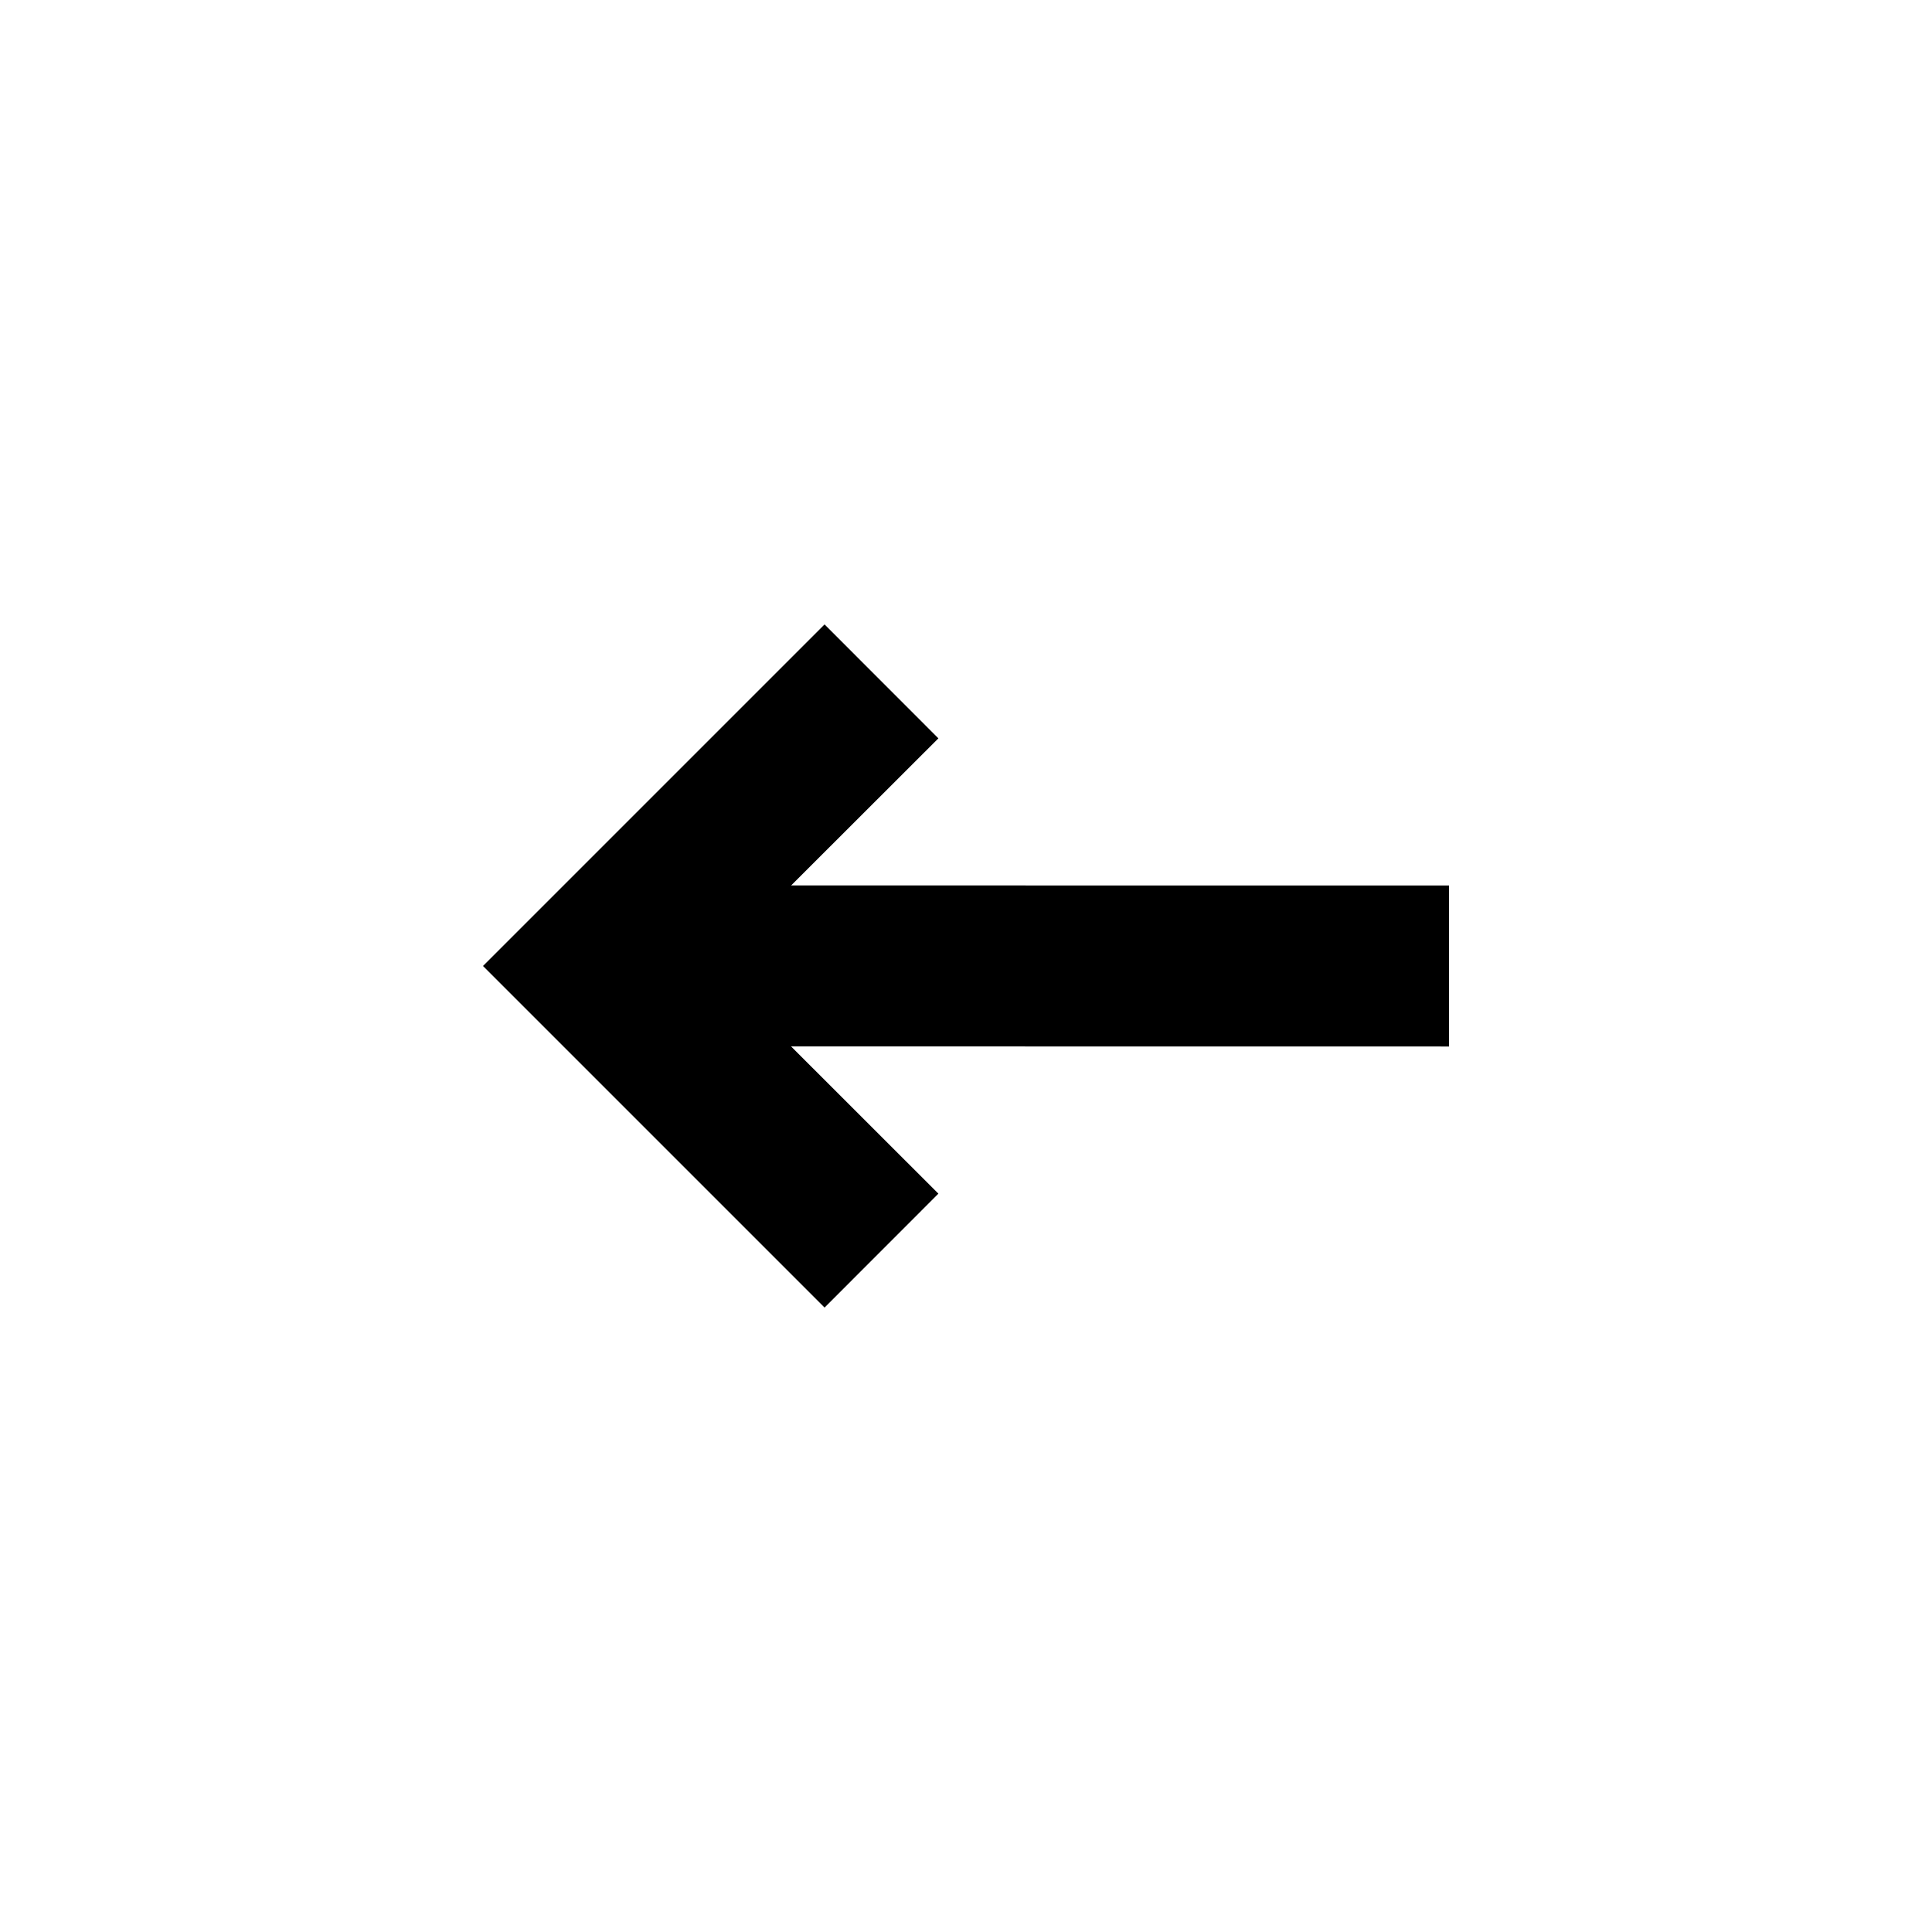 <?xml version="1.0" encoding="UTF-8"?>
<svg viewBox="0 0 24 24" version="1.1" xmlns="http://www.w3.org/2000/svg">
    <g id="🔶-Symbols" stroke="none" stroke-width="1" fill="none" fill-rule="evenodd">
        <g id="Arrow_Left">
            <path fill="black" d="M10.243,7.757 L11.657,9.172 L9.828,10.999 L18,11 L18,13 L9.827,12.999 L11.657,14.828 L10.243,16.243 L6,12 L10.243,7.757 Z"></path>
        </g>
    </g>
</svg>
